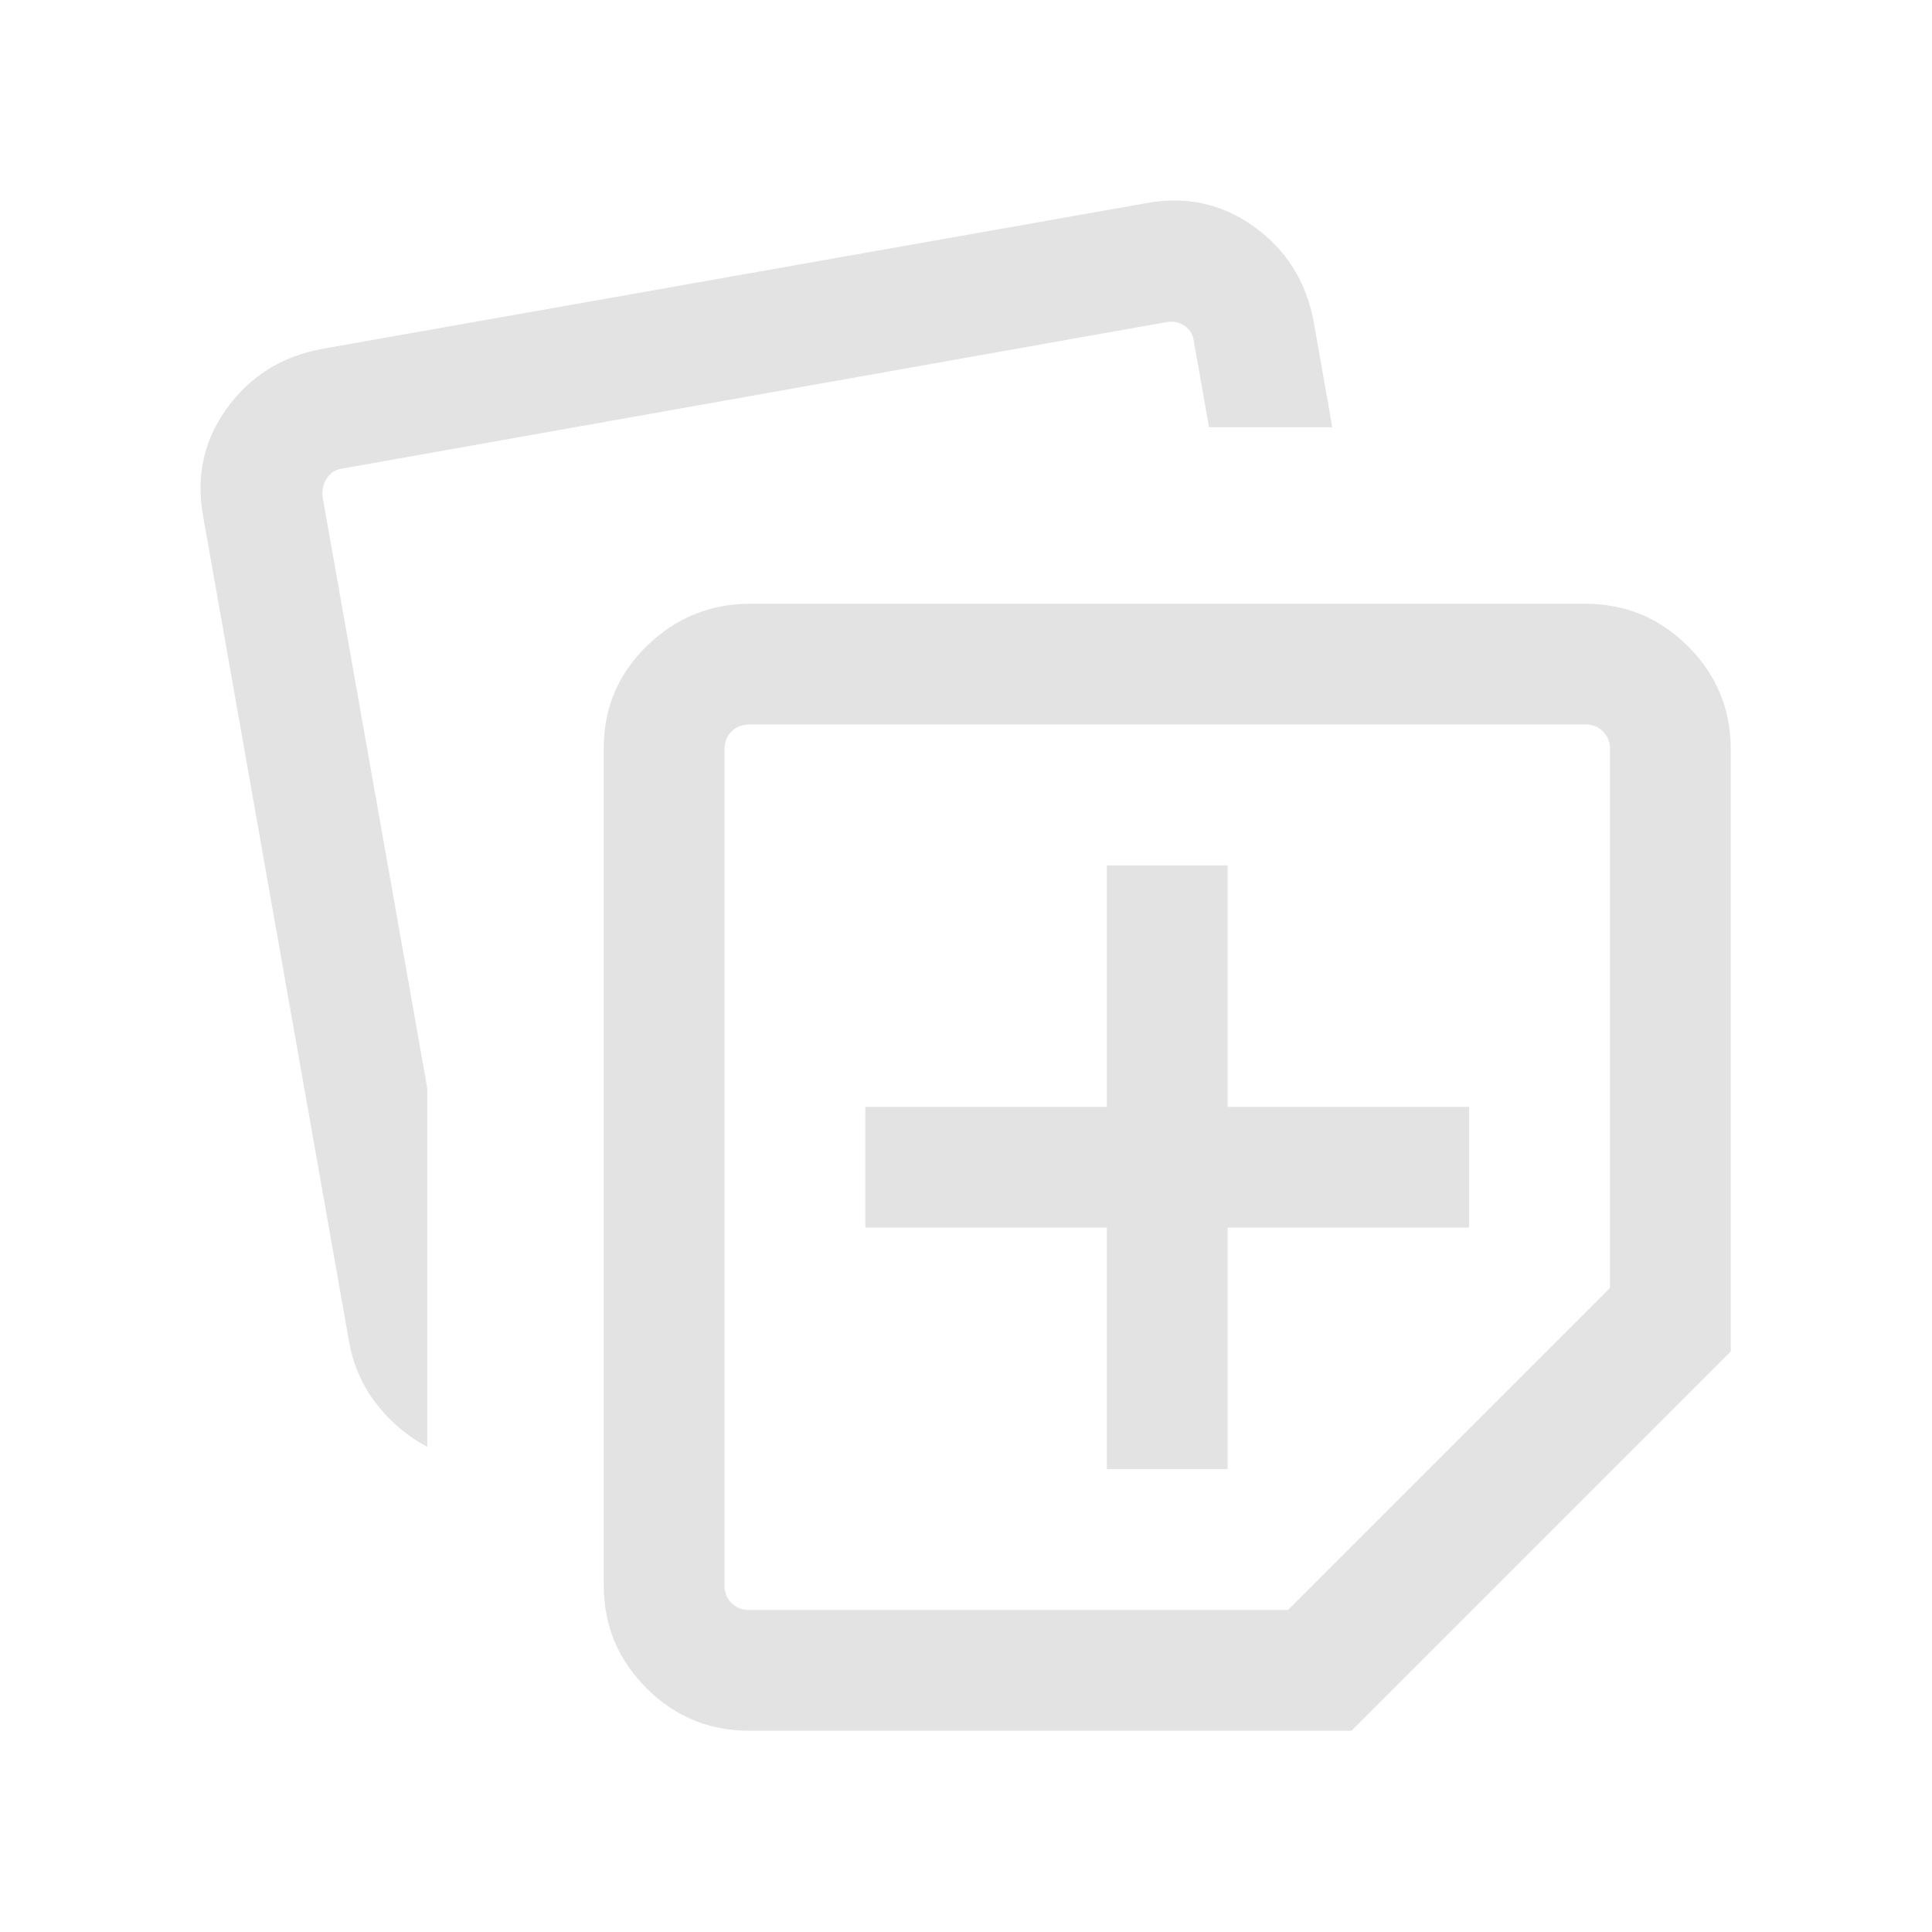 <svg xmlns="http://www.w3.org/2000/svg" height="24px" viewBox="0 -960 960 960" width="24px" fill="#e3e3e3"><path d="M300-172.31v-416q0-29.92 21.5-50.8Q343-660 372.92-660h414.77q29.92 0 51.12 21.19Q860-617.61 860-587.69v299.23L671.54-100H372.31q-29.92 0-51.12-21.19Q300-142.39 300-172.31ZM101-703.08Q95.39-733 112.66-757q17.26-24 47.19-29.61L569.23-859q29.92-5.61 53.92 11.66 24 17.26 29.62 47.19l9.23 52.46h-61.23L593-791.54q-.77-4.23-4.62-6.73-3.84-2.5-8.46-1.73l-409.53 72.77q-5.39.77-8.08 5-2.69 4.23-1.93 9.62l51.93 293.31v178.22q-14.85-7.84-25.39-21.5-10.53-13.65-13.53-31.11L101-703.08Zm259 115.39v415.38q0 5.39 3.46 8.85t8.85 3.46H640l160-160v-267.69q0-5.39-3.46-8.85t-8.85-3.46H372.31q-5.39 0-8.85 3.46t-3.46 8.85ZM580-380Zm-30 150h60v-120h120v-60H610v-120h-60v120H430v60h120v120Z"/></svg>